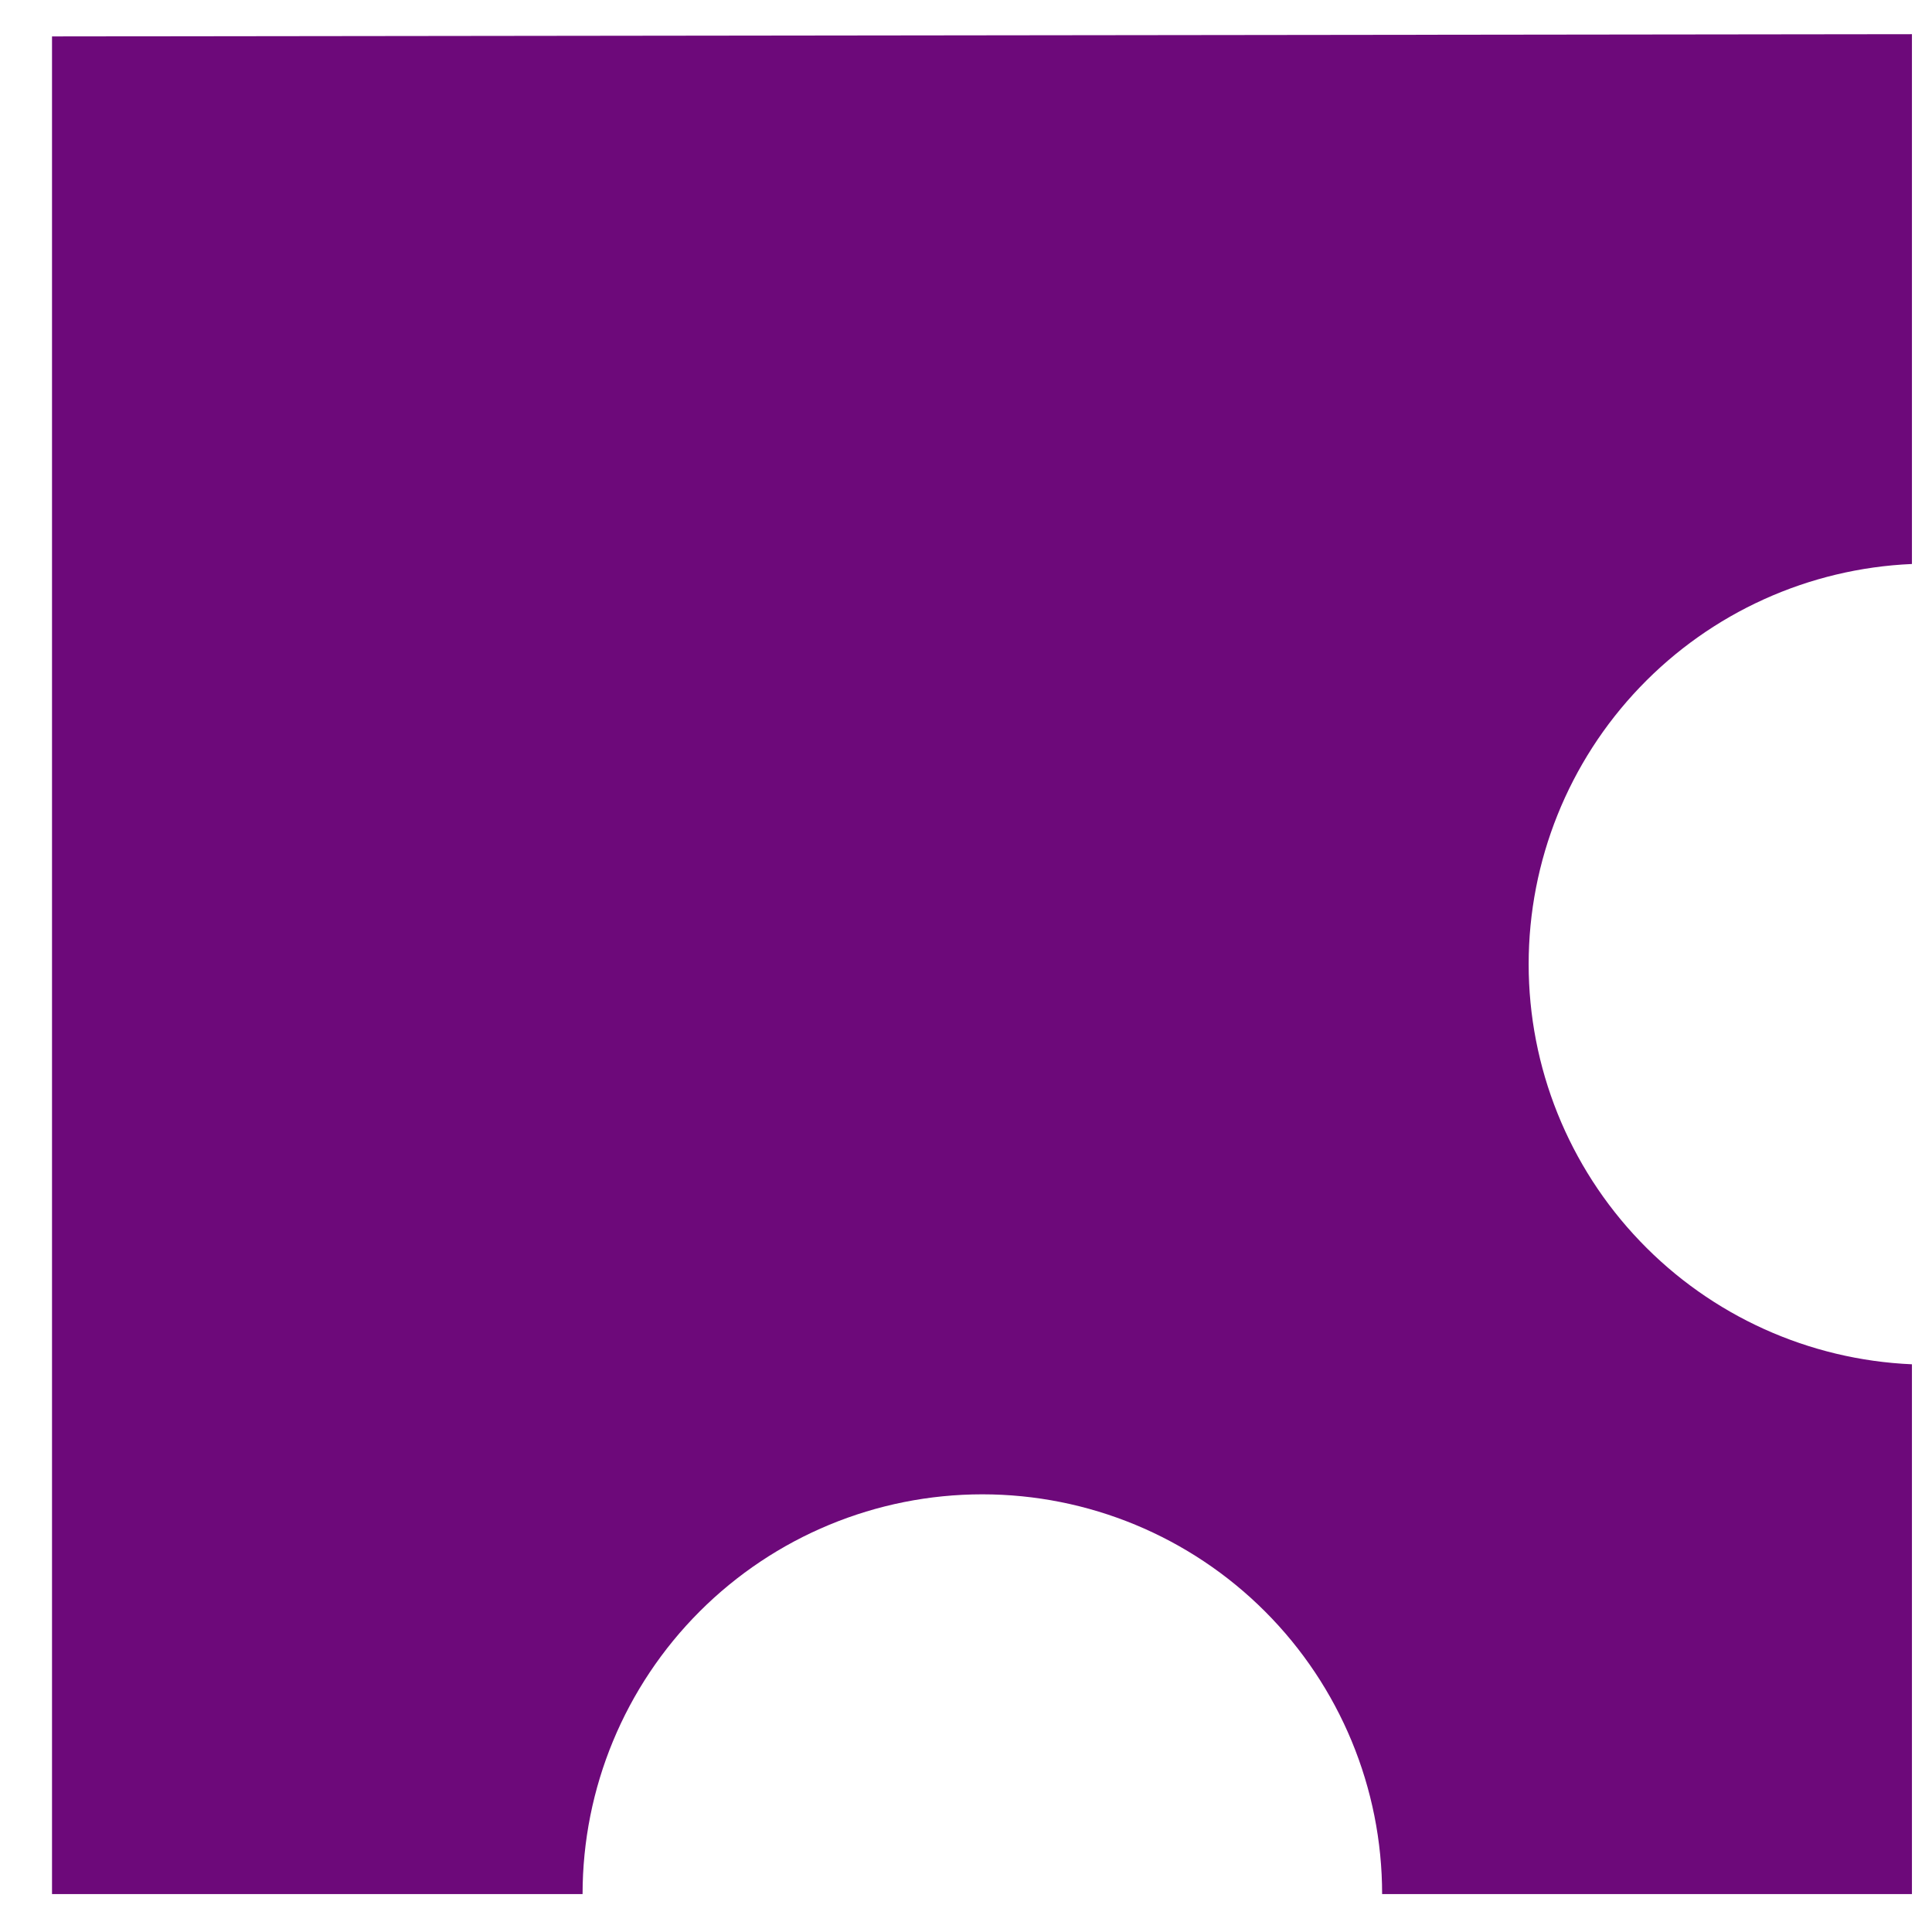 <svg width="26" height="26" viewBox="0 0 26 26" fill="none" xmlns="http://www.w3.org/2000/svg">
<path fill-rule="evenodd" clip-rule="evenodd" d="M25.73 0.46V7.59C24.342 7.65 23.031 8.243 22.07 9.247C21.109 10.25 20.572 11.586 20.572 12.975C20.572 14.364 21.109 15.7 22.07 16.703C23.031 17.707 24.342 18.3 25.73 18.36V25.49H18.6C18.6 24.063 18.033 22.695 17.024 21.686C16.015 20.677 14.647 20.11 13.22 20.11C11.793 20.11 10.425 20.677 9.416 21.686C8.407 22.695 7.84 24.063 7.84 25.49H0.7V0.49L25.73 0.46Z" fill="#6D097A"/>
</svg>
